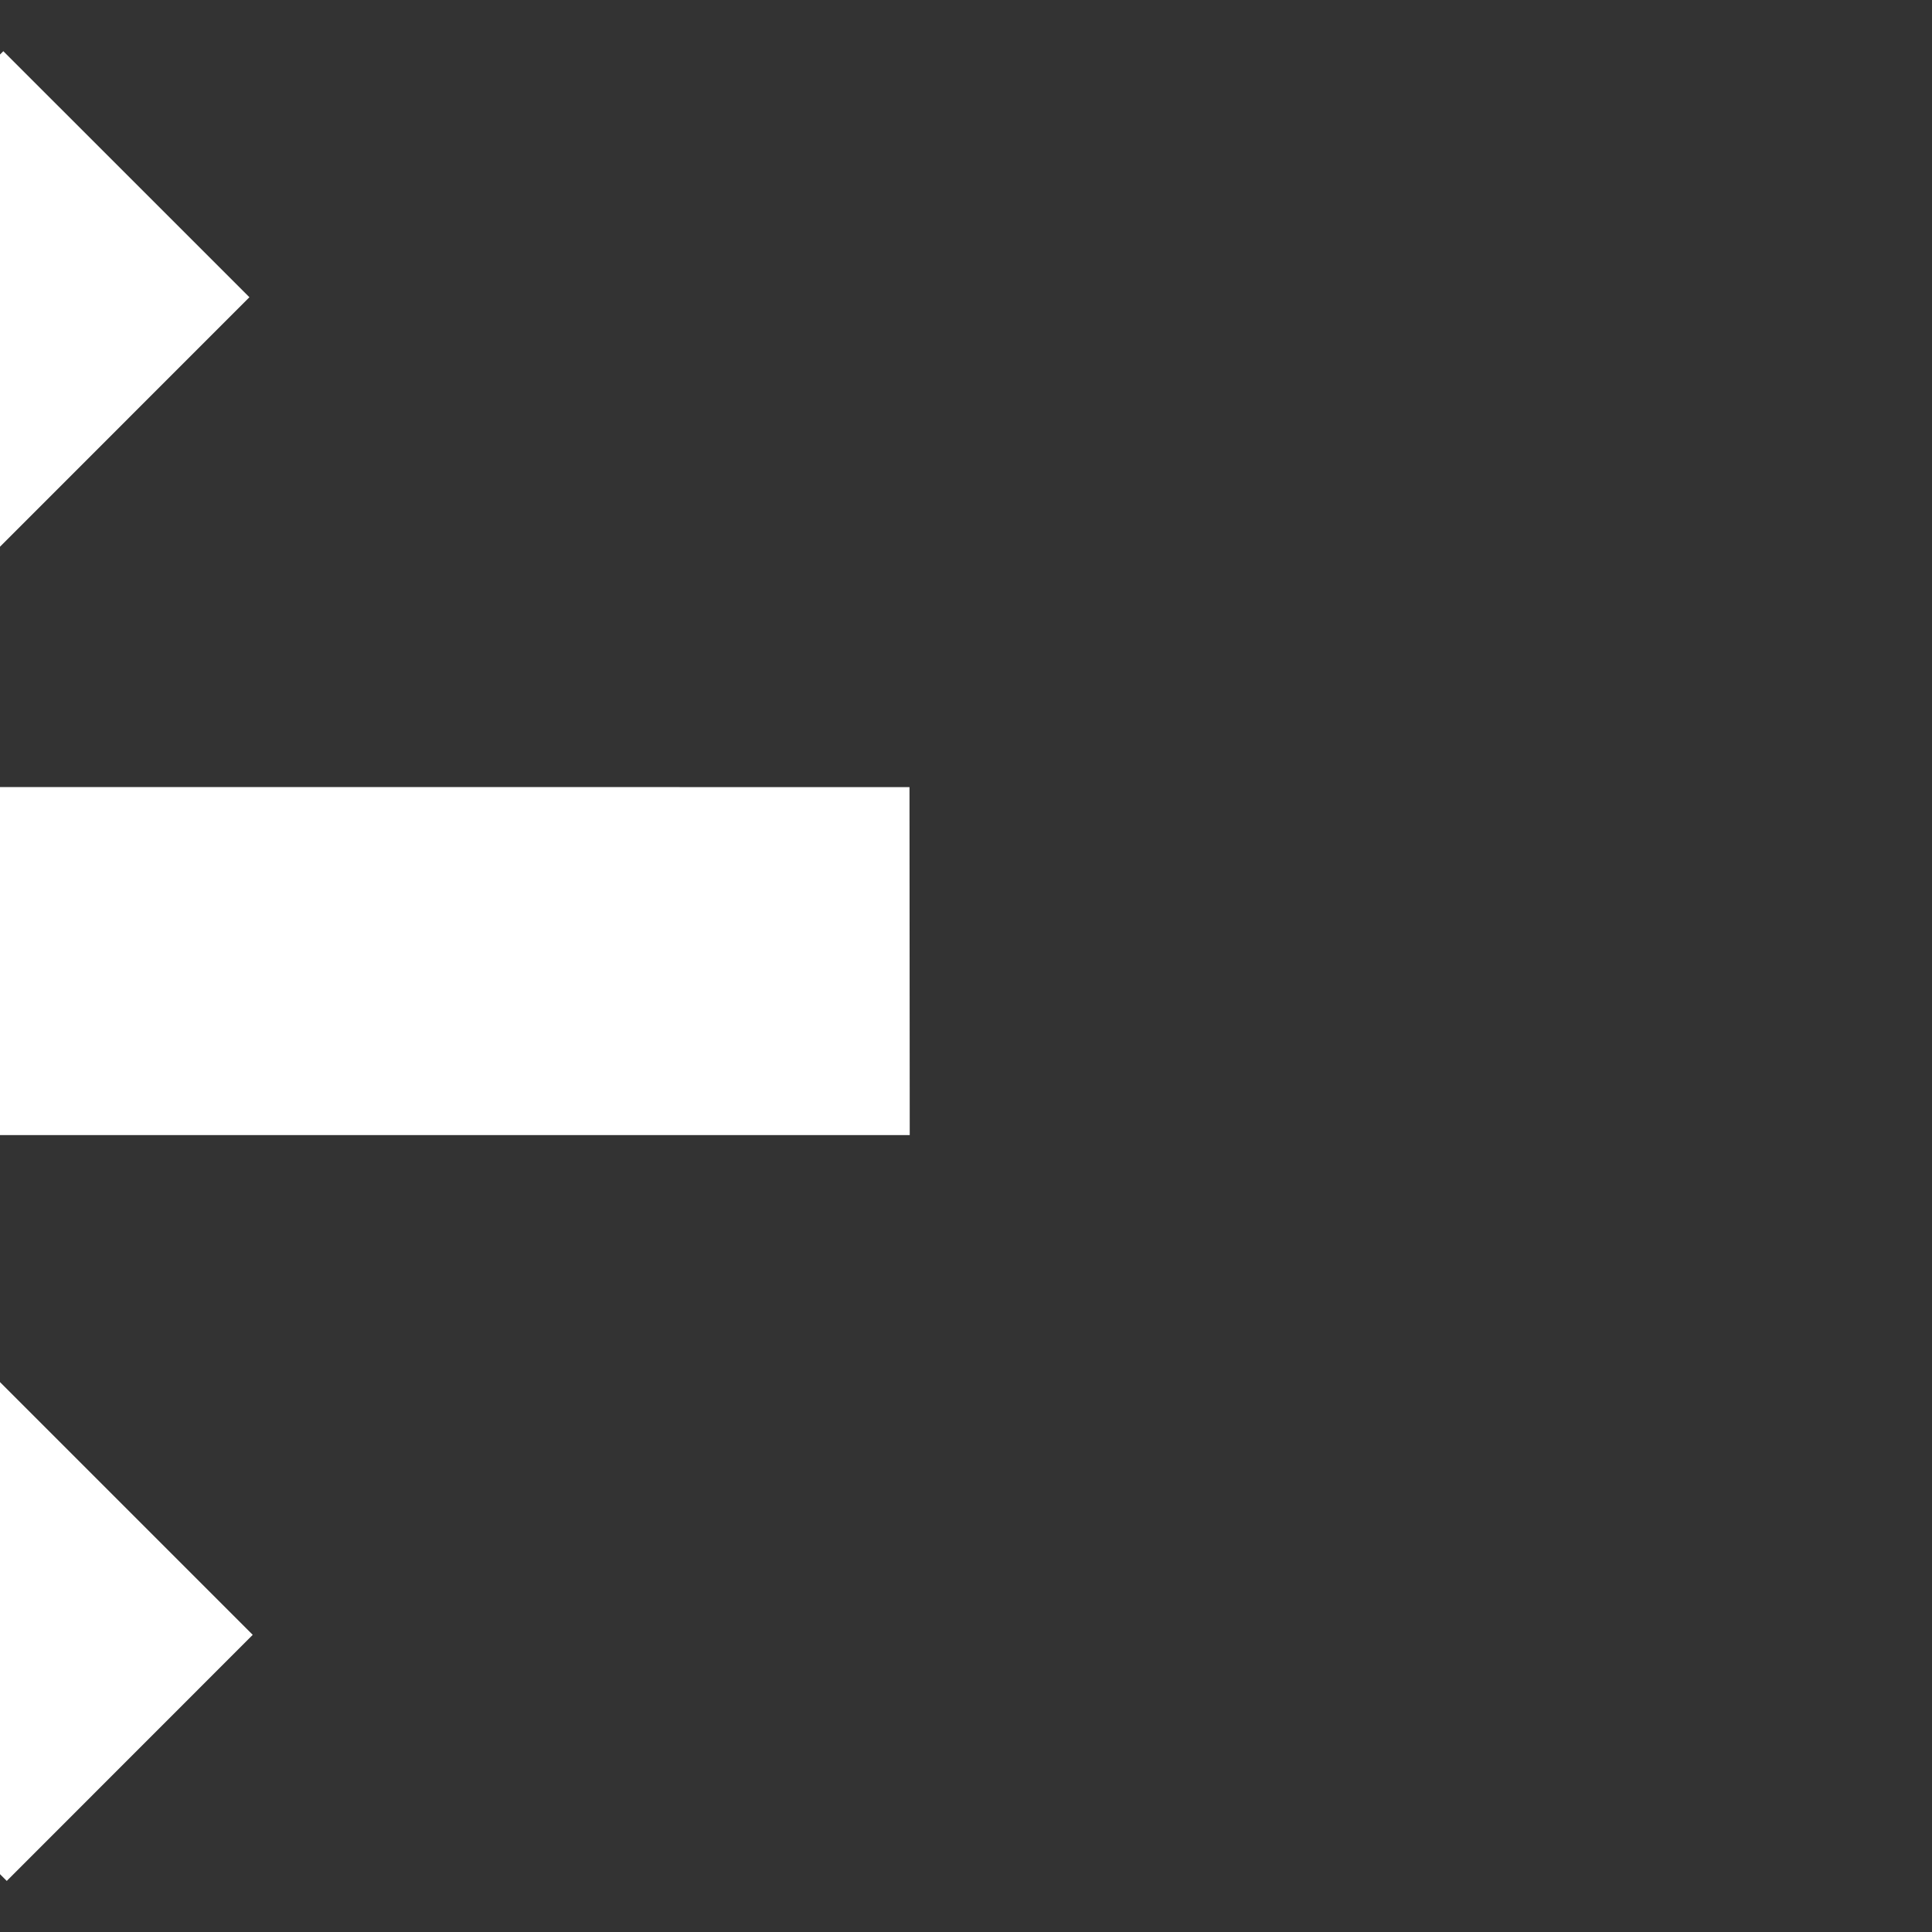 <?xml version="1.0" encoding="utf-8"?>
<!-- Generator: Adobe Illustrator 16.0.0, SVG Export Plug-In . SVG Version: 6.00 Build 0)  -->
<!DOCTYPE svg PUBLIC "-//W3C//DTD SVG 1.1//EN" "http://www.w3.org/Graphics/SVG/1.1/DTD/svg11.dtd">
<svg version="1.1" id="Layer_1" xmlns="http://www.w3.org/2000/svg" xmlns:xlink="http://www.w3.org/1999/xlink" x="0px" y="0px"
	 width="32px" height="32px" viewBox="32 16 32 32" enable-background="new 0 0 32 32" xml:space="preserve">
<rect x="32" y="16" width="32" height="32" fill="#333333" stroke="none"/>
<path fill="#FFFFFF" d="M36.186,43.078l-4.074,4.076L16.93,31.973l15.125-15.125l4.076,4.075l-8.11,8.113l19.043,0.001l0.004,5.764
	H27.909L36.186,43.078z"/>
</svg>
